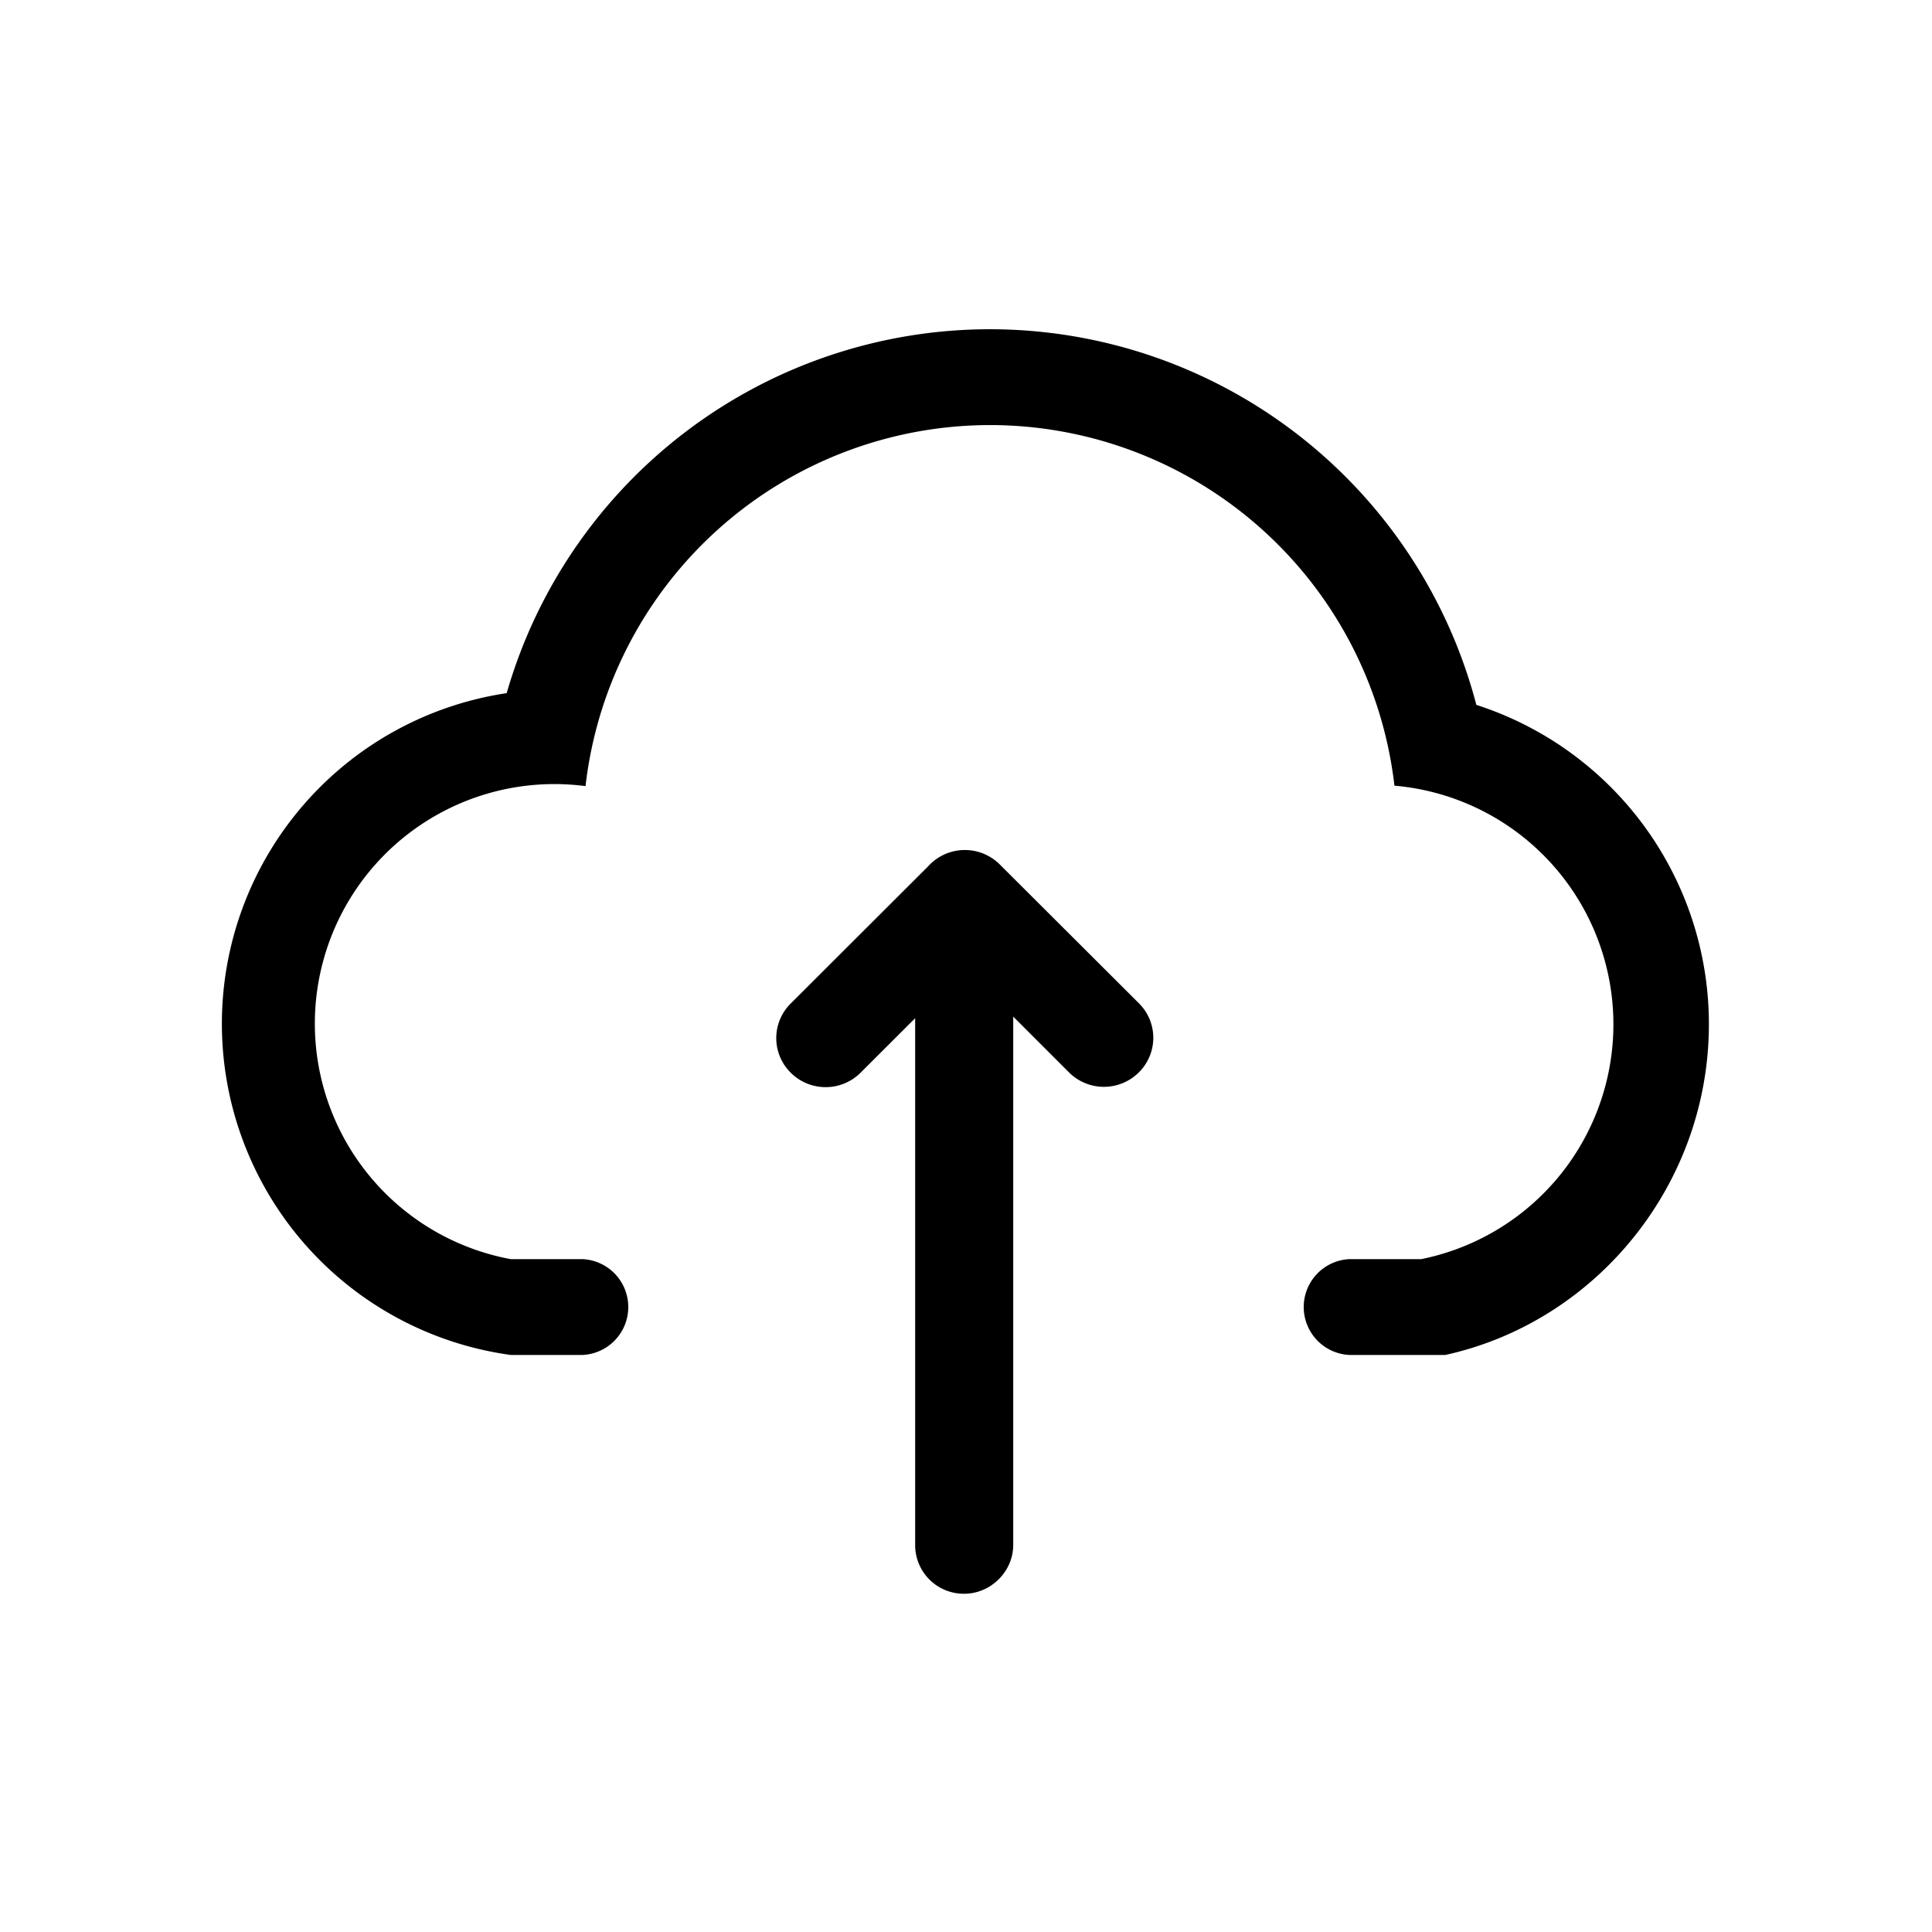 <?xml version="1.0" standalone="no"?><!DOCTYPE svg PUBLIC "-//W3C//DTD SVG 1.1//EN" "http://www.w3.org/Graphics/SVG/1.1/DTD/svg11.dtd"><svg t="1515297547049" class="icon" style="" viewBox="0 0 1024 1024" version="1.1" xmlns="http://www.w3.org/2000/svg" p-id="2707" xmlns:xlink="http://www.w3.org/1999/xlink" width="200" height="200"><defs><style type="text/css"></style></defs><path d="M537.031 538.944v279.9c0 14.231-12.037 25.875-25.988 25.875a25.762 25.762 0 0 1-25.988-25.875V539.675l-29.194 29.137a26.212 26.212 0 0 1-36.675-0.169 25.762 25.762 0 0 1-0.169-36.675L491.975 459.125a26.212 26.212 0 0 1 37.688-1.181L603.688 531.8a25.762 25.762 0 0 1-0.169 36.675 26.212 26.212 0 0 1-36.675 0.169l-29.812-29.812zM782.562 373.625A177.75 177.75 0 0 1 905.75 542.825c0 85.106-59.85 157.838-139.725 175.331h-50.794a25.425 25.425 0 0 1 0-50.794h38.081a126.956 126.956 0 0 0-14.231-250.931 215.887 215.887 0 0 0-214.369-191.137 215.944 215.944 0 0 0-214.369 191.363 126.956 126.956 0 0 0-39.656 250.706h38.081a25.425 25.425 0 0 1 0 50.794H270.688a177.188 177.188 0 0 1-2.138-350.775A266.625 266.625 0 0 1 524.712 174.5a266.625 266.625 0 0 1 257.794 199.125z" p-id="2708"></path></svg>